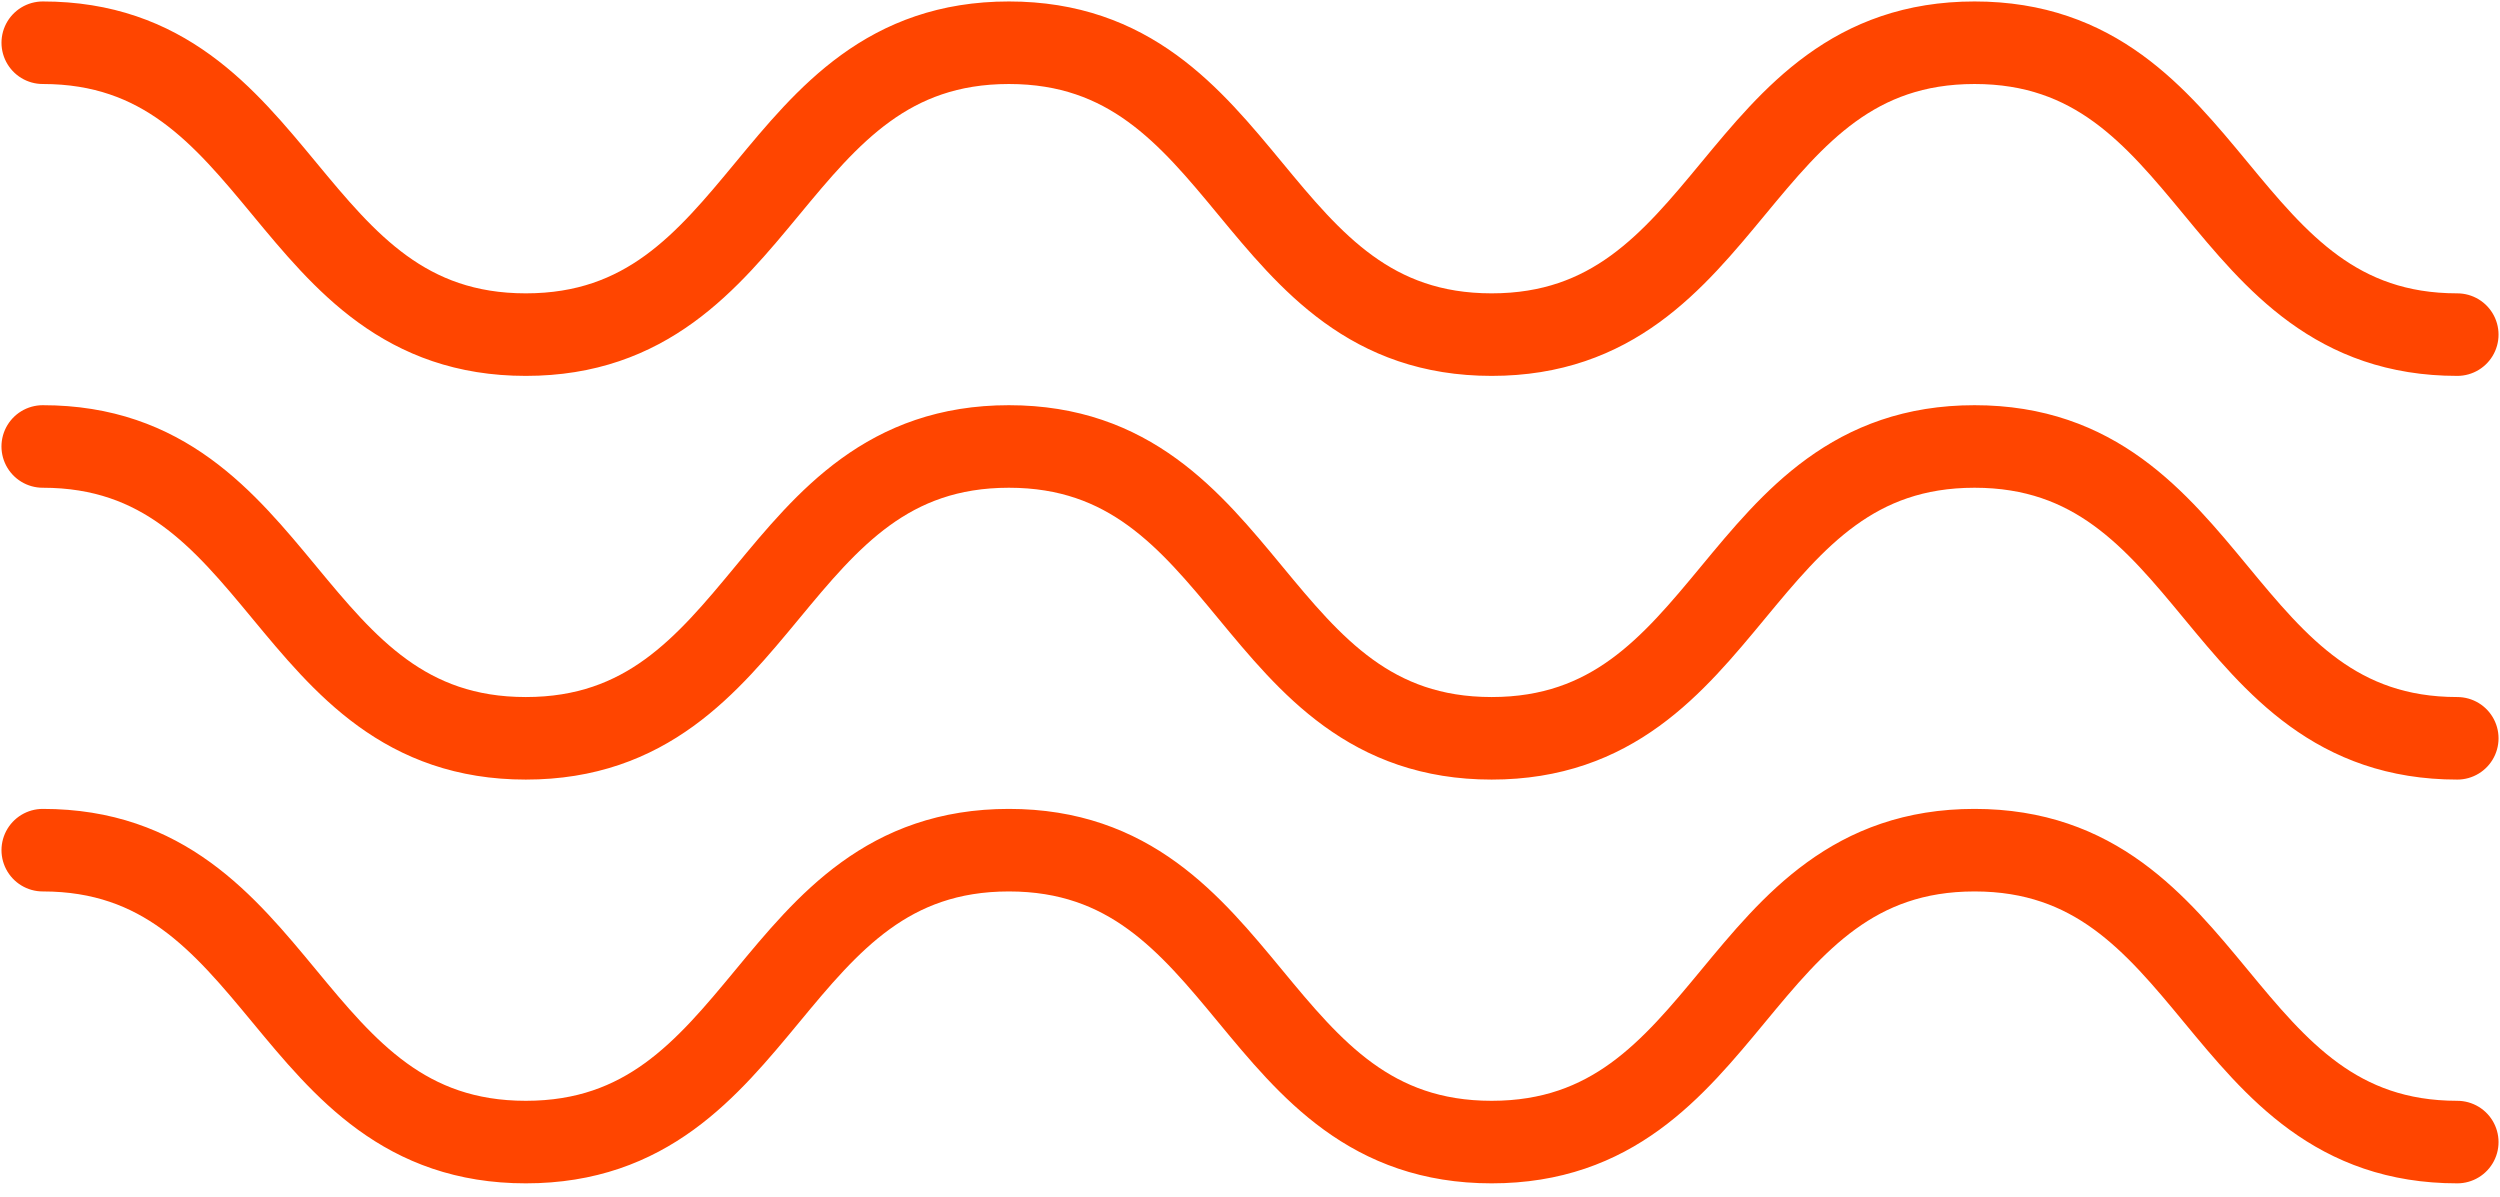 <svg width="117" height="56" viewBox="0 0 117 56" fill="none" xmlns="http://www.w3.org/2000/svg">
<path d="M115 53.449C103.705 53.449 103.705 39.788 92.409 39.788C81.113 39.788 81.108 53.449 69.808 53.449C58.509 53.449 58.512 39.788 47.216 39.788C35.911 39.788 35.911 53.449 24.608 53.449C13.305 53.449 13.304 39.788 2.001 39.788" stroke="#FF4500" stroke-width="3.863" stroke-linecap="round" stroke-linejoin="round"/>
<path d="M115 34.553C103.705 34.553 103.705 20.895 92.409 20.895C81.113 20.895 81.108 34.553 69.808 34.553C58.509 34.553 58.512 20.895 47.216 20.895C35.911 20.895 35.911 34.553 24.608 34.553C13.305 34.553 13.303 20.895 2 20.895" stroke="#FF4500" stroke-width="3.863" stroke-linecap="round" stroke-linejoin="round"/>
<path d="M115 15.66C103.706 15.66 103.706 2 92.41 2C81.114 2 81.108 15.66 69.809 15.66C58.51 15.66 58.513 2 47.217 2C35.912 2 35.912 15.66 24.609 15.66C13.306 15.66 13.304 2 2.001 2" stroke="#FF4500" stroke-width="3.863" stroke-linecap="round" stroke-linejoin="round"/>
</svg>
